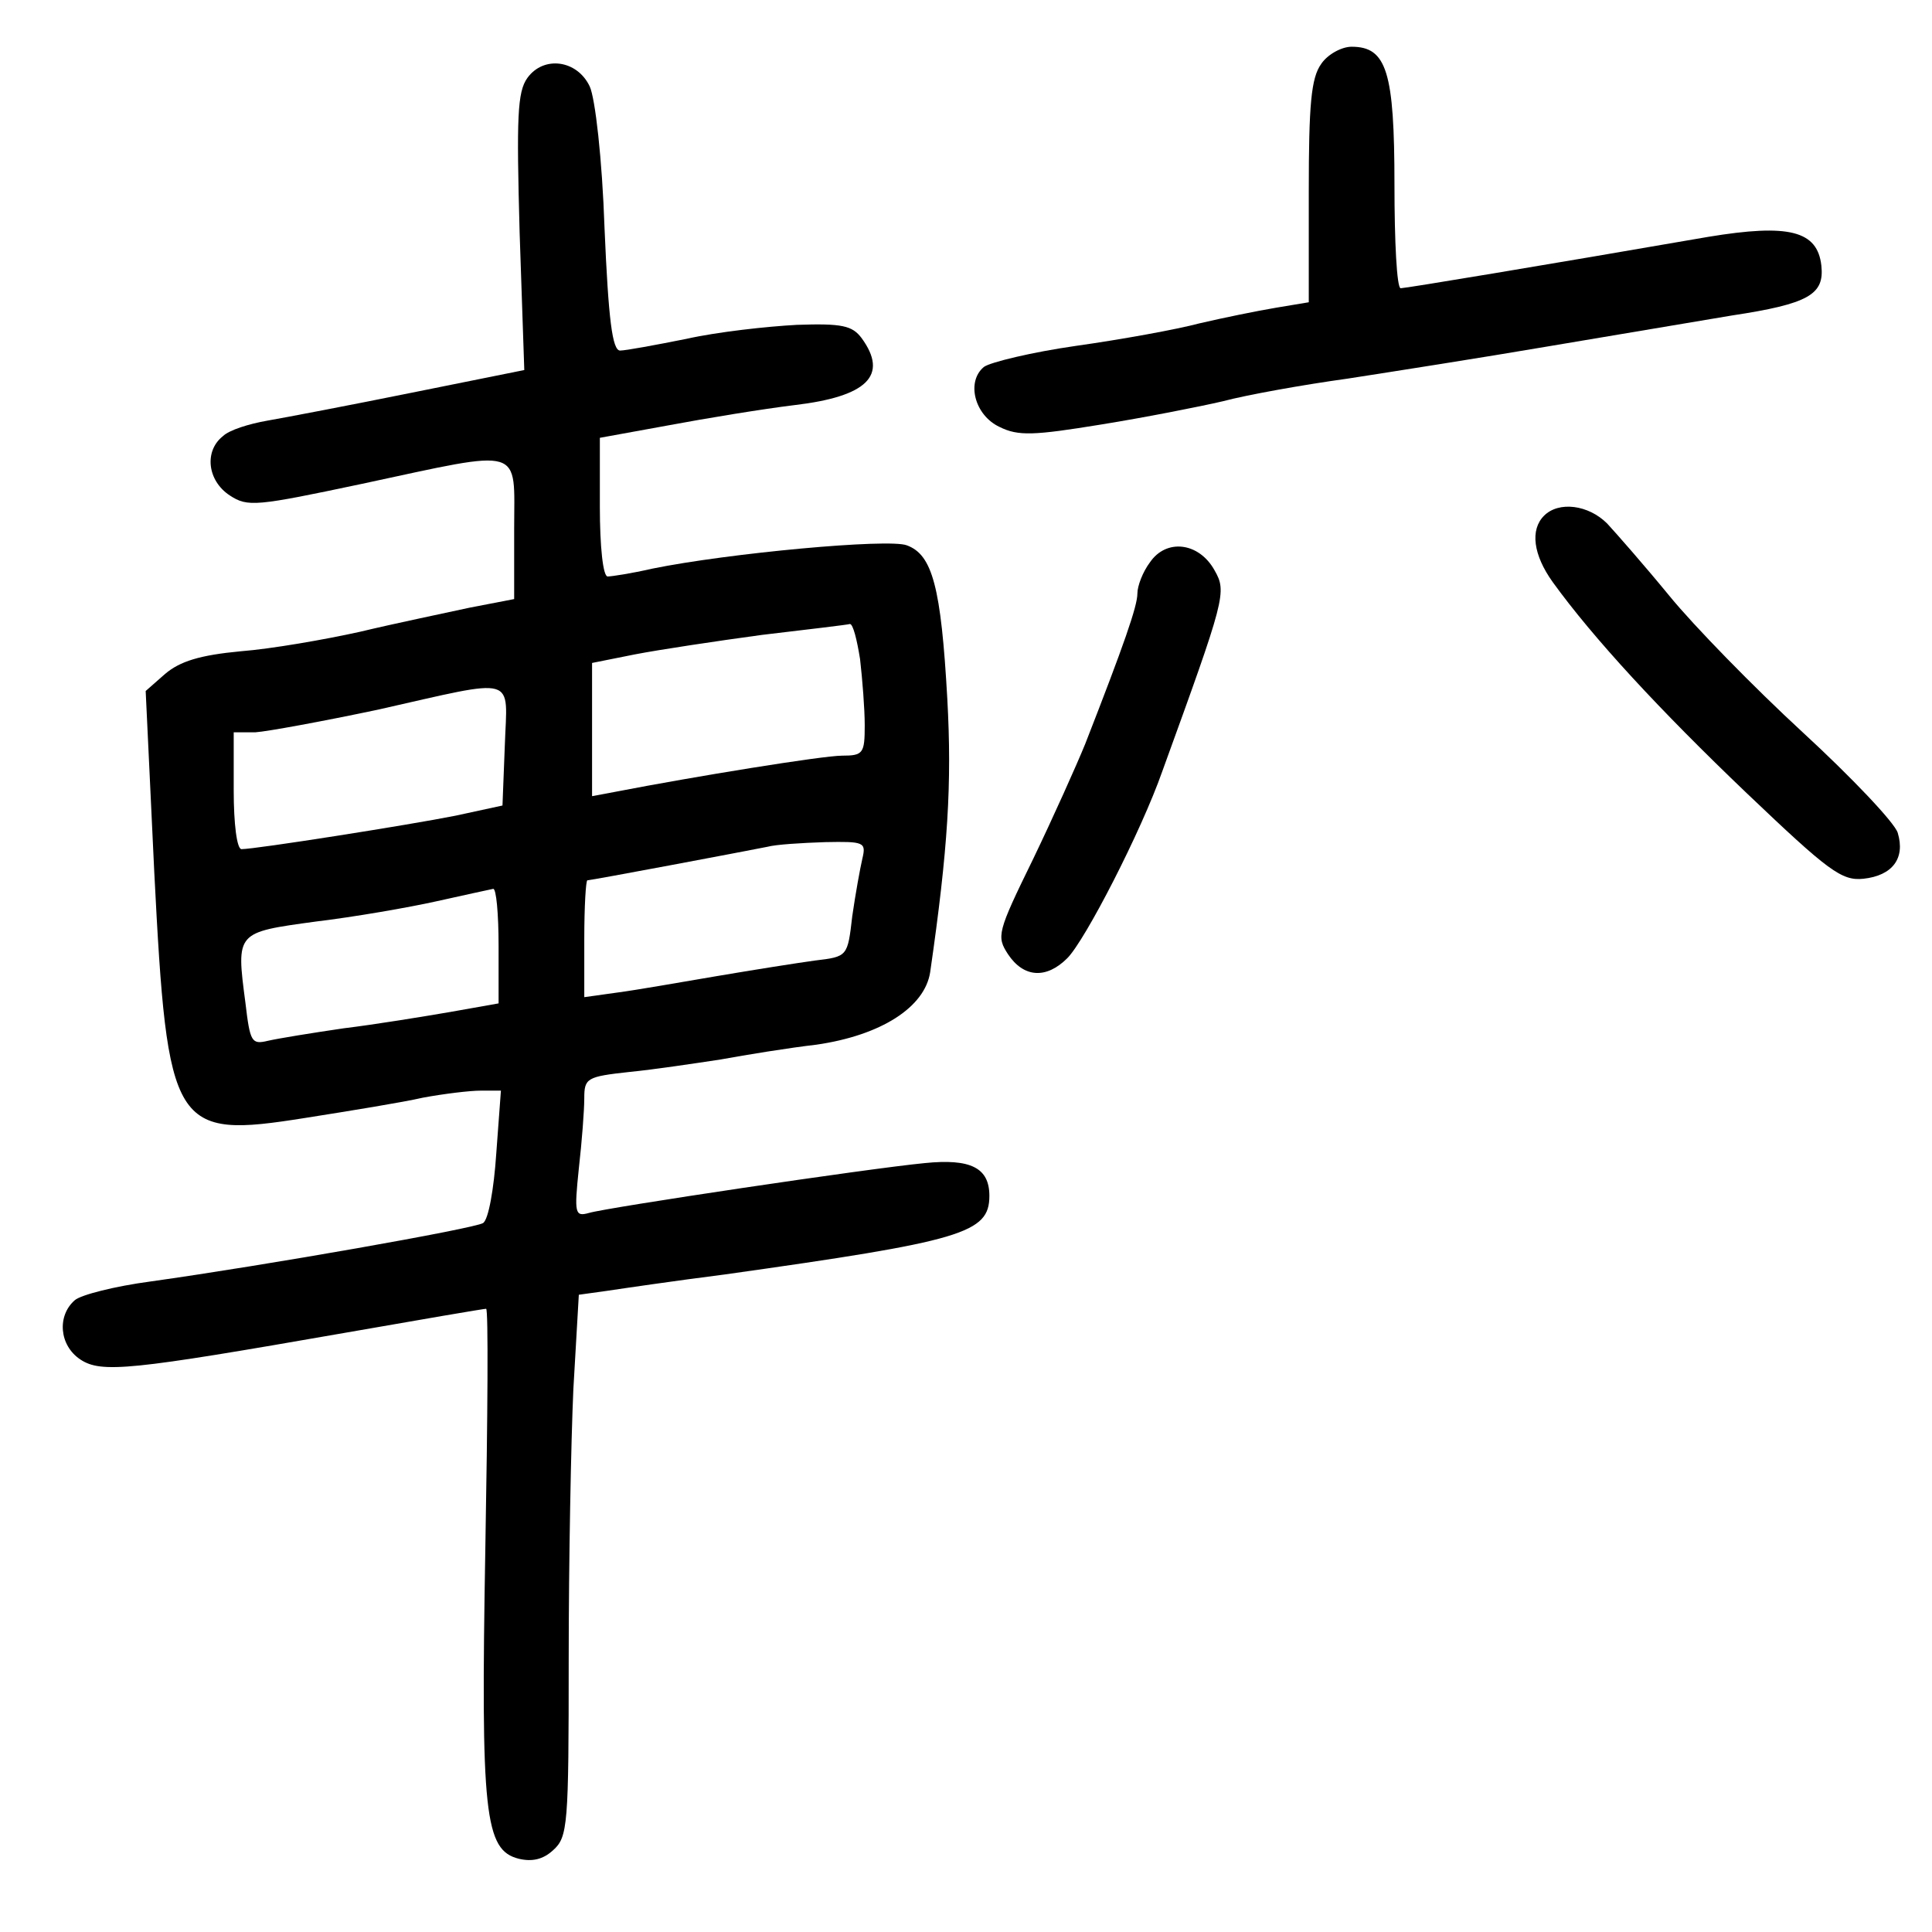 <?xml version="1.0" standalone="no"?>
<!DOCTYPE svg PUBLIC "-//W3C//DTD SVG 20010904//EN"
 "http://www.w3.org/TR/2001/REC-SVG-20010904/DTD/svg10.dtd">
<svg version="1.0" xmlns="http://www.w3.org/2000/svg"
 width="248pt" height="248pt" viewBox="0 0 248 248"
 preserveAspectRatio="xMidYMid meet">
<g transform="translate(0,248) scale(0.1,-0.1)"
fill="#000000" stroke="none">
<path d="M1696 2398 c-13 -18 -16 -52 -16 -164 l0 -142 -42 -7 c-24 -4 -68
-13 -98 -20 -30 -8 -102 -21 -159 -29 -56 -8 -110 -21 -118 -27 -23 -19 -12
-62 20 -77 24 -12 44 -11 130 3 56 9 127 23 157 30 30 8 102 21 160 29 58 9
173 27 255 41 83 14 190 32 238 40 99 15 119 27 115 64 -5 45 -42 54 -145 37
-214 -37 -389 -66 -395 -66 -5 0 -8 60 -8 133 0 145 -10 177 -55 177 -13 0
-31 -10 -39 -22z"/>
<path d="M677 2380 c-13 -18 -14 -51 -10 -198 l6 -177 -144 -29 c-79 -16 -163
-32 -186 -36 -23 -4 -49 -12 -57 -20 -24 -19 -20 -57 9 -76 23 -15 33 -14 170
15 210 45 195 49 195 -58 l0 -90 -57 -11 c-32 -7 -95 -20 -141 -31 -45 -10
-114 -22 -153 -25 -53 -5 -78 -13 -97 -29 l-25 -22 11 -232 c17 -332 24 -343
194 -316 57 9 125 20 151 26 27 5 60 9 74 9 l26 0 -6 -81 c-3 -45 -10 -85 -17
-89 -11 -7 -277 -54 -427 -75 -45 -6 -89 -17 -97 -24 -23 -20 -20 -58 7 -76
27 -18 64 -14 339 34 97 17 179 31 182 31 3 0 2 -138 -1 -307 -6 -342 -1 -388
43 -399 17 -4 31 -1 44 11 19 17 20 32 20 245 0 125 3 281 6 347 l7 121 36 5
c20 3 88 13 151 21 306 43 340 53 340 101 0 36 -24 48 -83 42 -73 -7 -408 -57
-431 -64 -18 -5 -19 -1 -13 57 4 35 7 75 7 90 0 26 3 28 58 34 31 3 84 11 117
16 33 6 88 15 123 19 83 12 139 48 146 93 23 159 28 242 22 351 -8 143 -19
185 -52 197 -23 9 -229 -10 -327 -30 -26 -6 -52 -10 -57 -10 -6 0 -10 39 -10
89 l0 89 88 16 c48 9 121 21 162 26 93 11 121 38 86 86 -12 16 -25 19 -83 17
-38 -2 -102 -9 -142 -18 -40 -8 -78 -15 -85 -15 -10 0 -15 40 -20 157 -3 89
-12 167 -19 182 -16 34 -59 40 -80 11z m427 -746 c3 -26 6 -64 6 -85 0 -36 -2
-39 -29 -39 -25 0 -191 -27 -289 -46 l-32 -6 0 85 0 86 55 11 c31 6 104 17
163 25 59 7 110 13 113 14 4 0 9 -20 13 -45z m-456 -111 l-3 -77 -60 -13 c-60
-12 -257 -43 -275 -43 -6 0 -10 33 -10 75 l0 75 28 0 c15 1 86 14 157 29 182
41 166 45 163 -46z m459 -145 c-3 -13 -9 -46 -13 -74 -6 -52 -6 -52 -48 -57
-22 -3 -79 -12 -126 -20 -47 -8 -104 -18 -127 -21 l-43 -6 0 75 c0 41 2 75 4
75 5 0 201 37 231 43 11 3 44 5 74 6 50 1 53 0 48 -21z m-467 -112 l0 -74 -62
-11 c-35 -6 -96 -16 -137 -21 -41 -6 -84 -13 -97 -16 -21 -5 -23 -2 -29 49
-12 91 -12 90 90 104 50 6 119 18 155 26 36 8 68 15 73 16 4 1 7 -32 7 -73z"/>
<path d="M1982 1818 c-18 -18 -14 -50 11 -85 52 -72 138 -165 249 -271 105
-100 122 -113 150 -110 37 4 54 26 44 59 -4 13 -59 71 -122 129 -63 58 -140
137 -171 175 -32 39 -68 80 -80 93 -24 24 -62 29 -81 10z"/>
<path d="M1476 1758 c-9 -12 -16 -30 -16 -40 0 -16 -17 -65 -67 -193 -11 -27
-41 -94 -67 -148 -46 -94 -47 -99 -32 -122 20 -30 49 -32 76 -5 23 23 95 163
122 240 81 223 83 230 67 258 -20 36 -62 41 -83 10z"/>
</g>
</svg>
